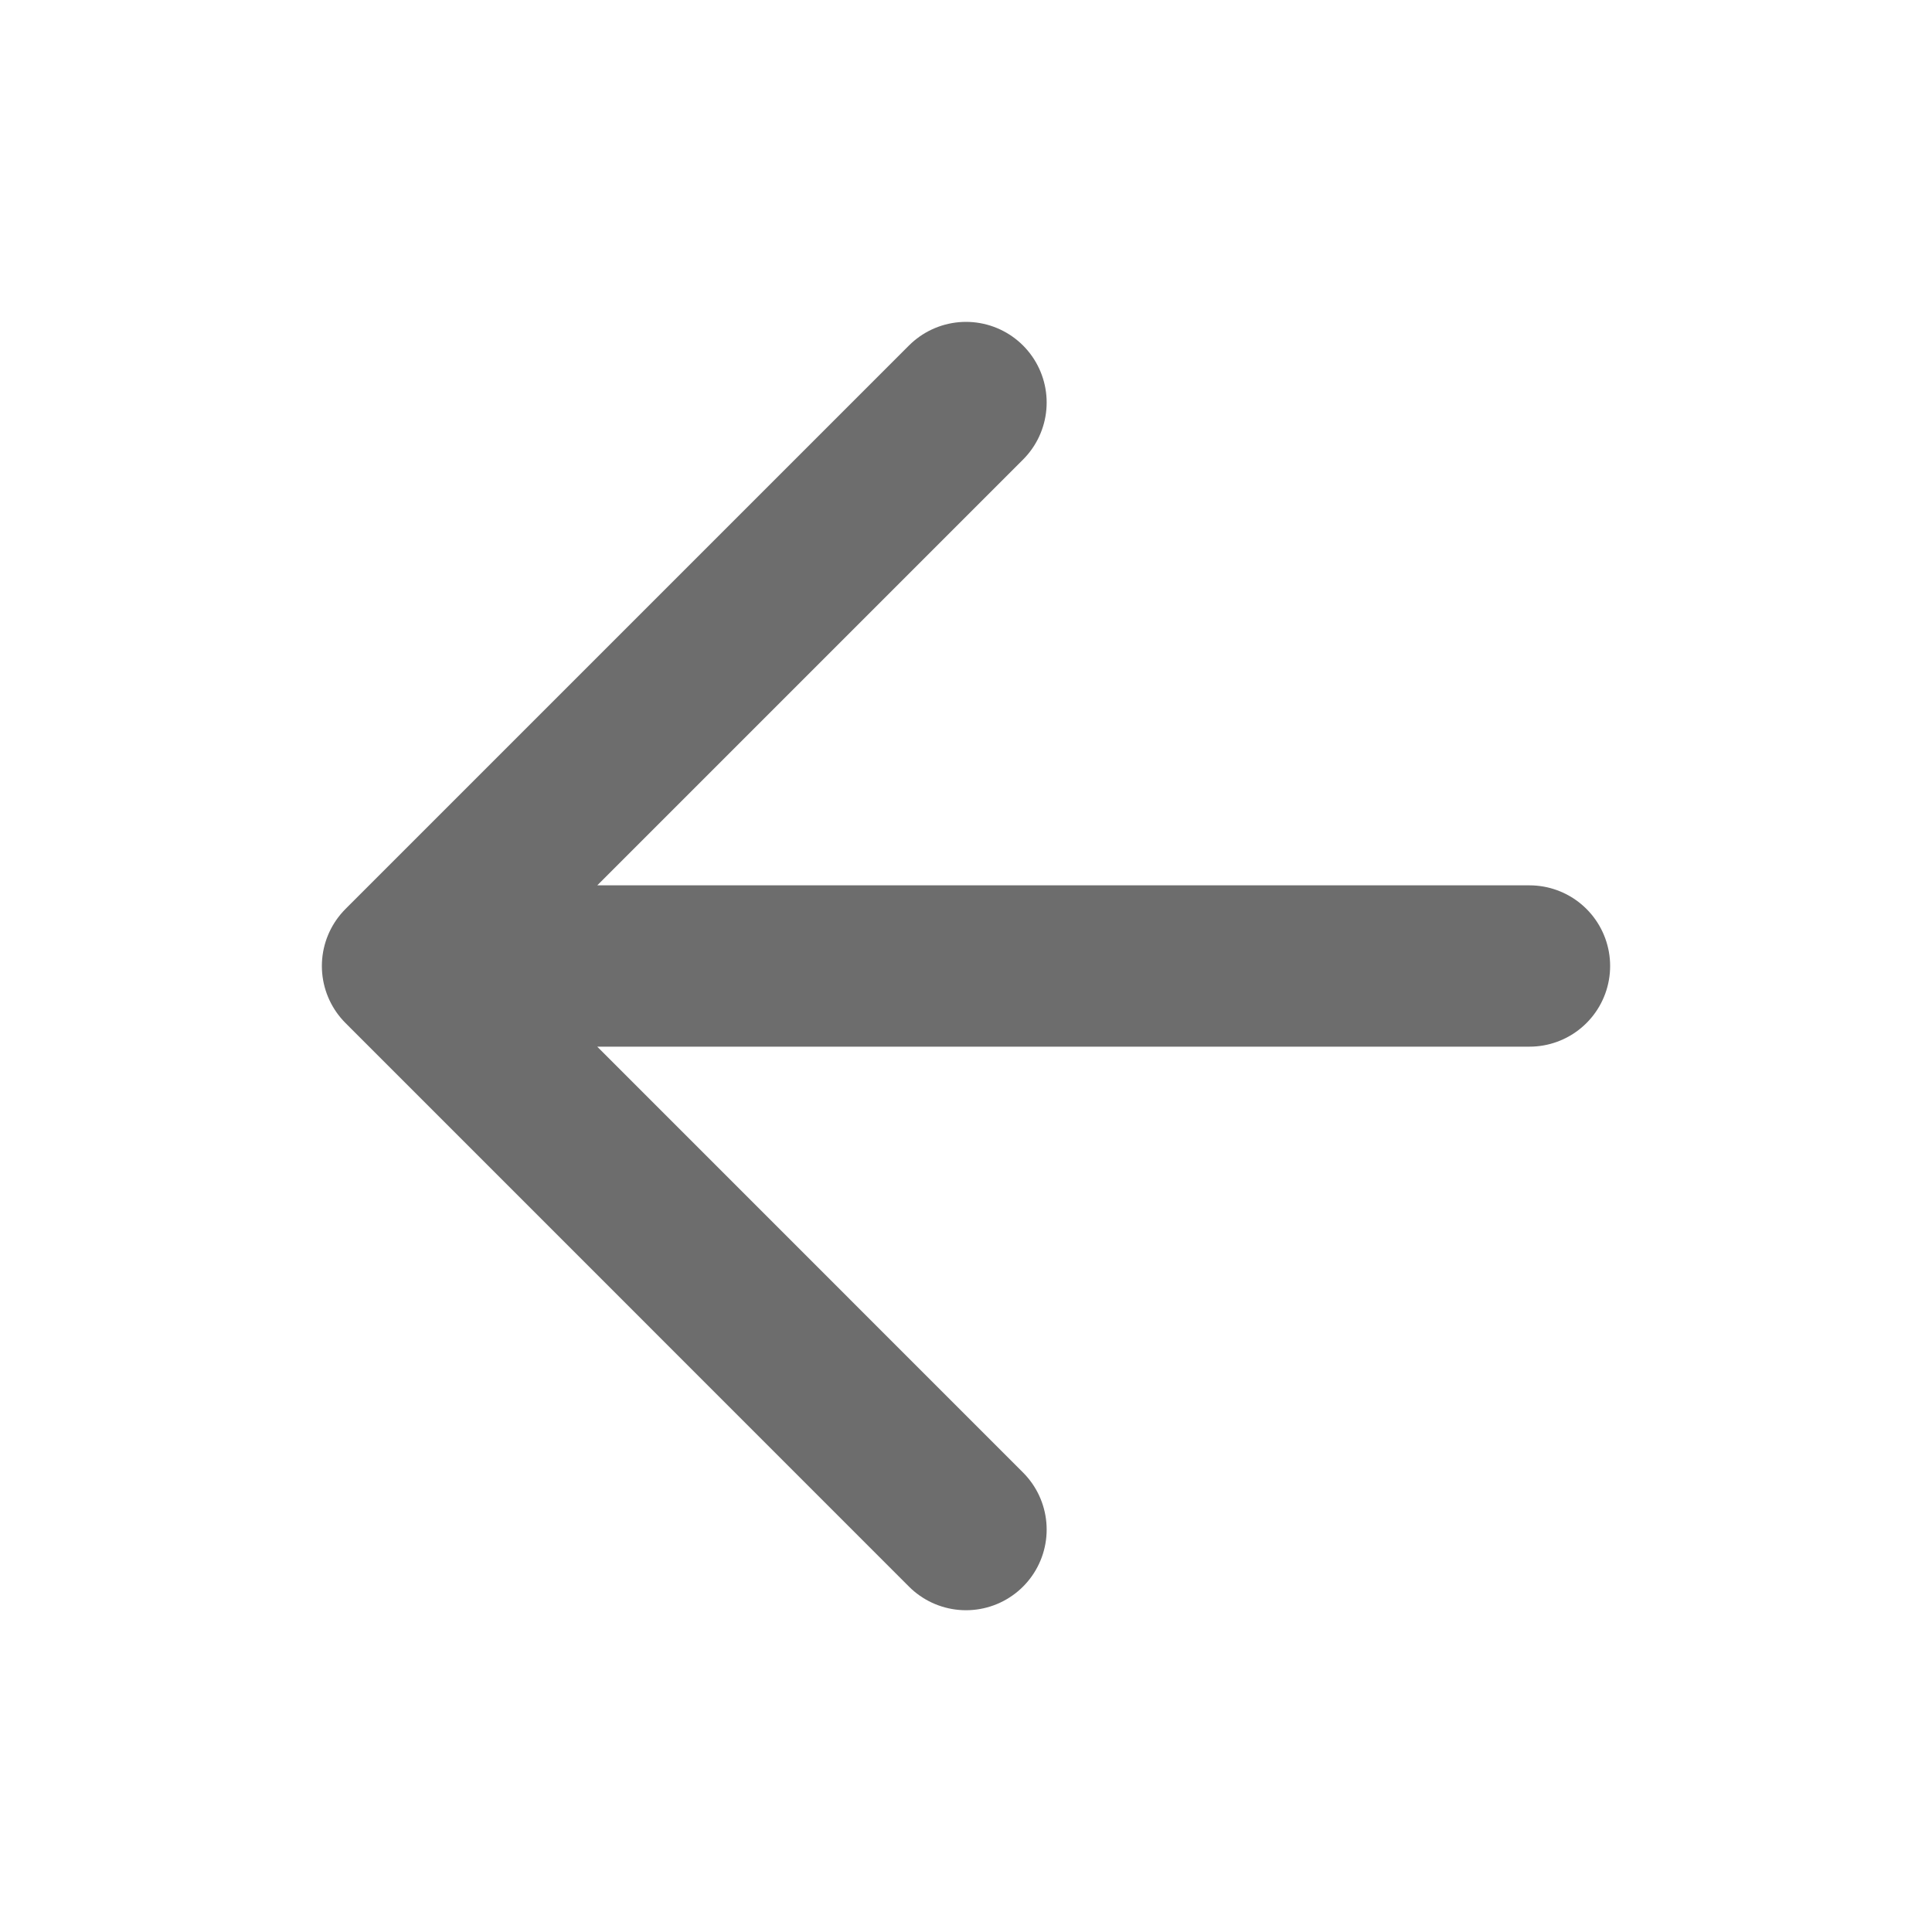 <svg width="20" height="20" viewBox="0 0 20 20" fill="none" xmlns="http://www.w3.org/2000/svg">
<path d="M15.833 10H4.167M4.167 10L10 15.834M4.167 10L10 4.167" stroke="#6D6D6D" stroke-width="1.67" stroke-linecap="round" stroke-linejoin="round"/>
</svg>
